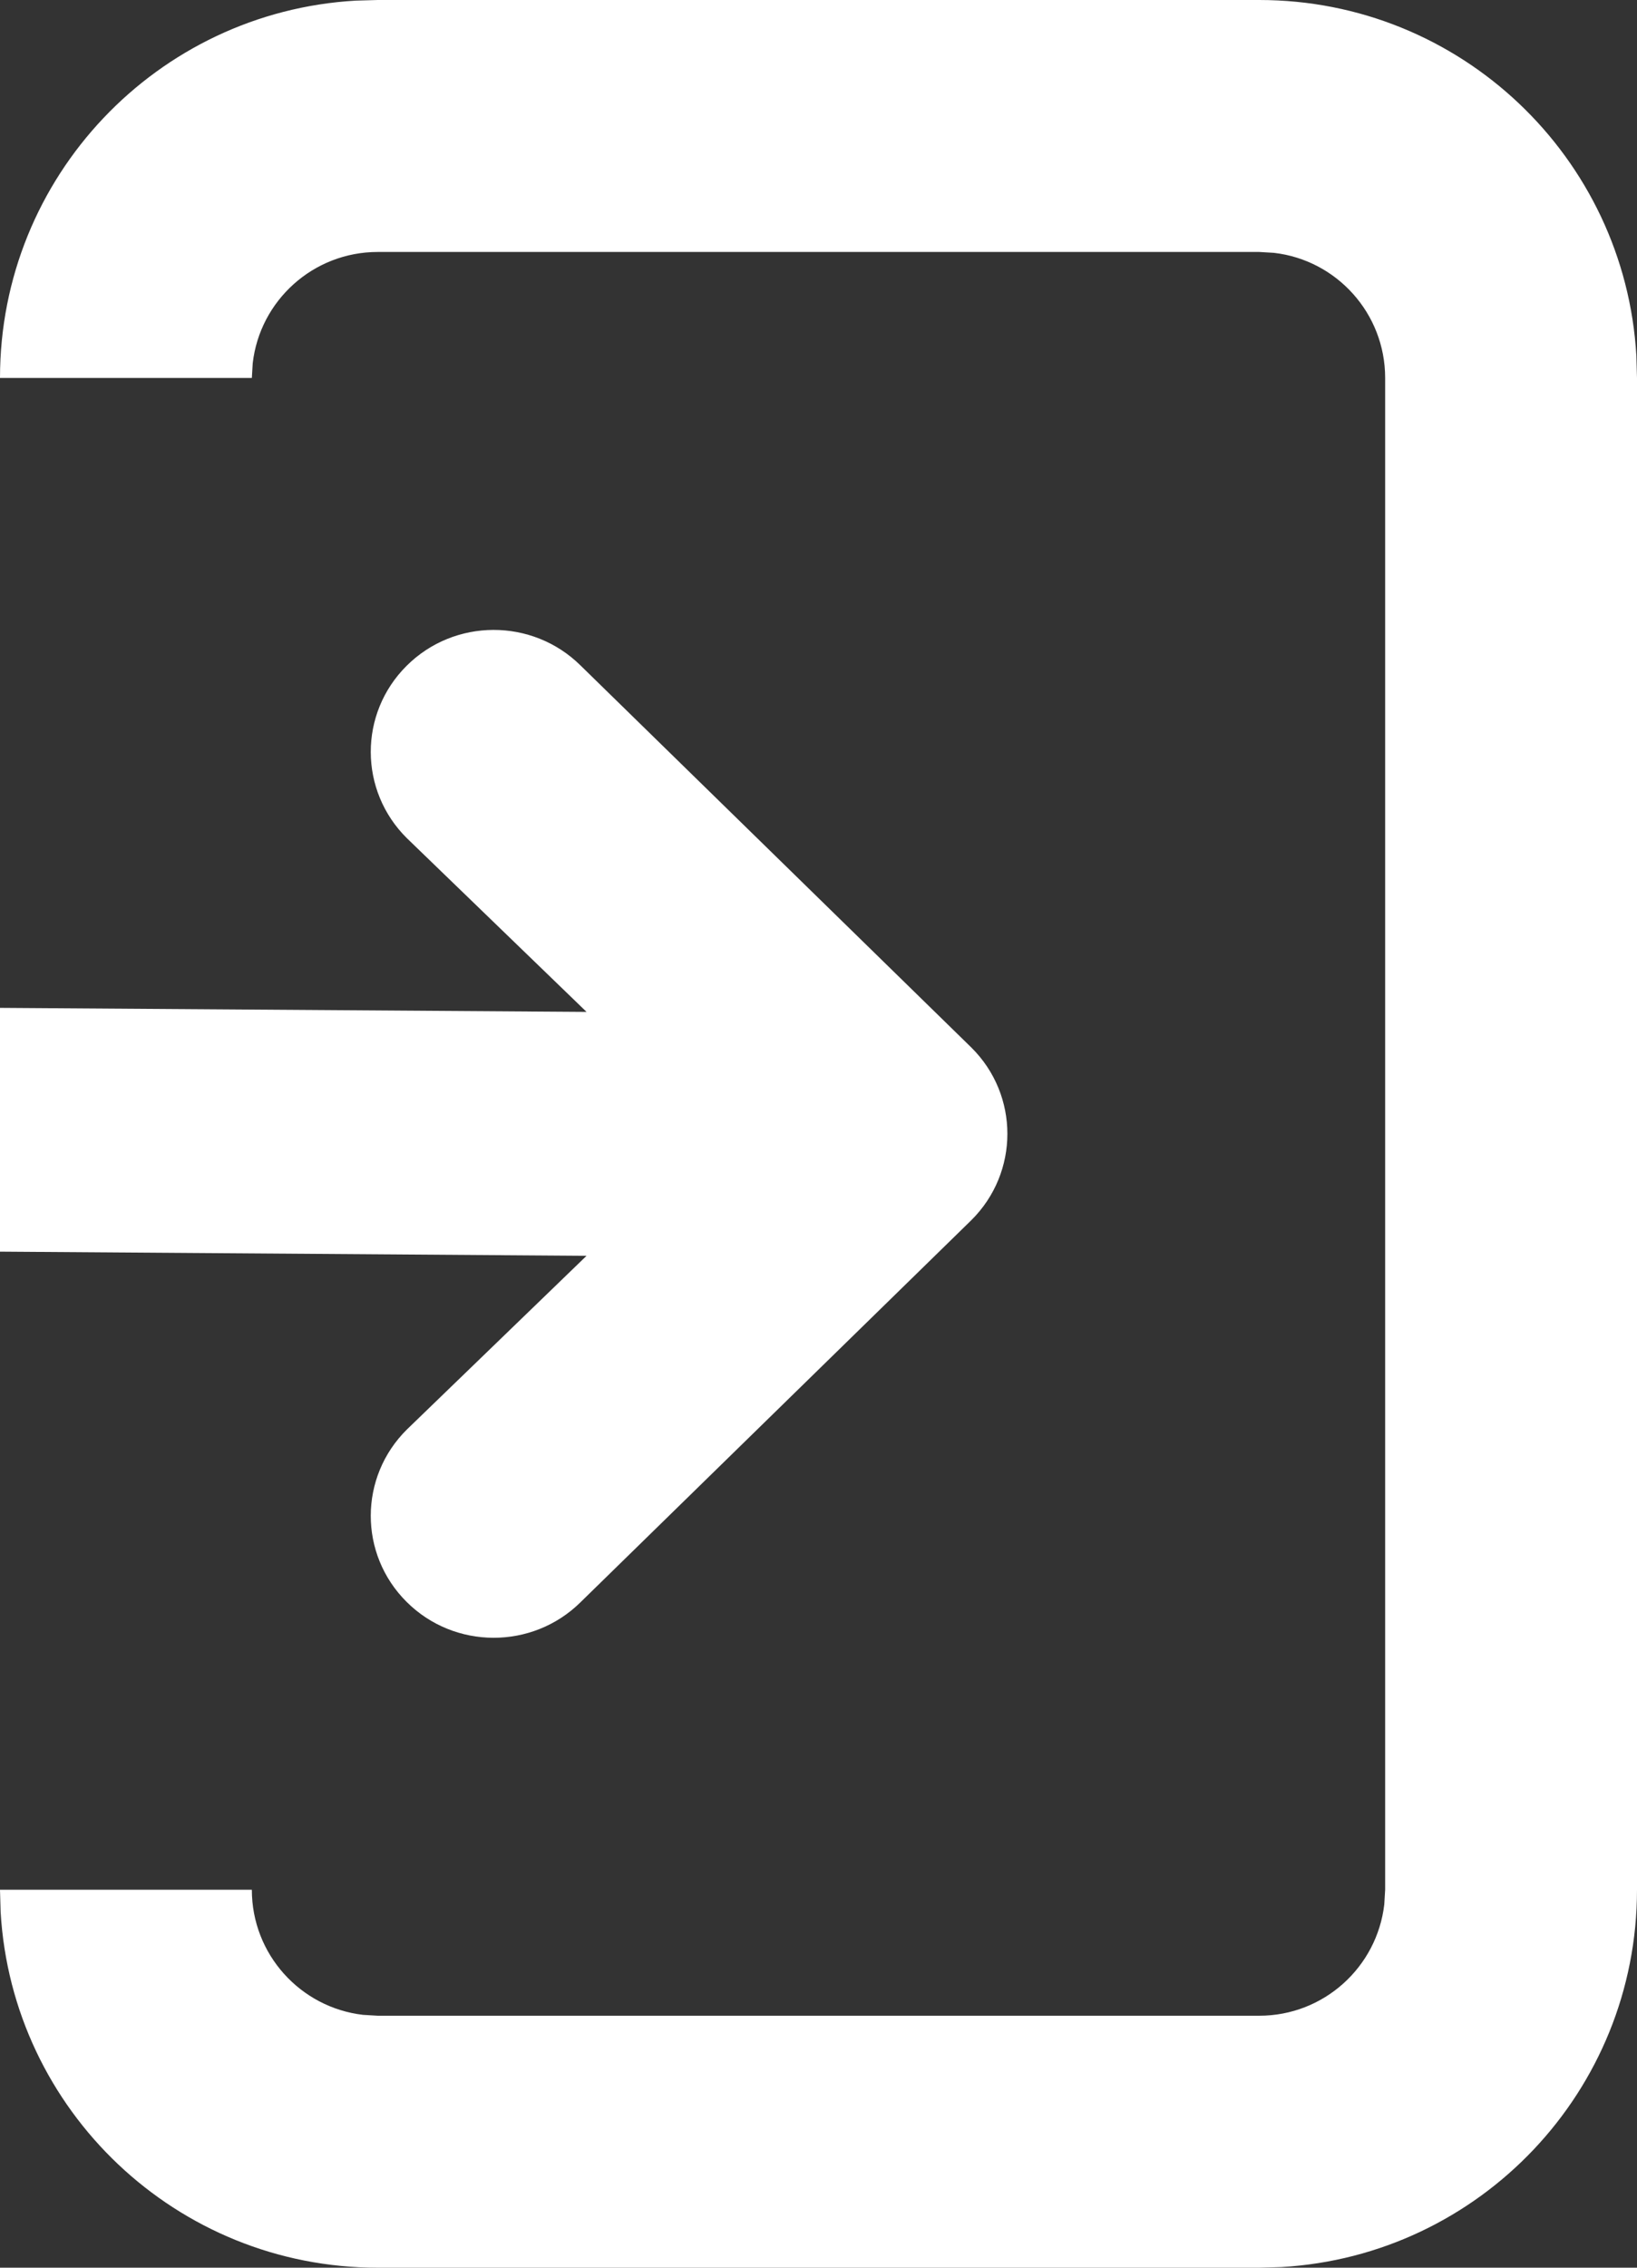 <svg width="13" height="18" viewBox="0 0 13 18" fill="none" xmlns="http://www.w3.org/2000/svg">
<rect x="0" y="0" width="13" height="18" fill="#333333" stroke="none"/>
<path id="icon Lobby" fill-rule="evenodd" clip-rule="evenodd" d="M12.995 2.824C12.904 1.249 11.598 0 10 0H3L2.824 0.005C1.249 0.096 0 1.402 0 3H2L2.007 2.883C2.064 2.386 2.487 2 3 2H10L10.117 2.007C10.614 2.064 11 2.487 11 3V15L10.993 15.117C10.935 15.614 10.513 16 10 16H3L2.883 15.993C2.386 15.935 2 15.513 2 15H0L0.005 15.176C0.096 16.751 1.402 18 3 18H10L10.176 17.995C11.751 17.904 13 16.598 13 15V3L12.995 2.824ZM4.61 5.282L7.714 8.315C8.095 8.692 8.096 9.307 7.713 9.686L4.61 12.718C4.228 13.095 3.609 13.094 3.229 12.715C2.848 12.336 2.85 11.723 3.232 11.346L4.658 9.968L0 9.935V8L4.658 8.032L3.232 6.654C2.85 6.277 2.848 5.664 3.229 5.285C3.609 4.906 4.228 4.905 4.61 5.282Z" fill="white"/>
</svg>
